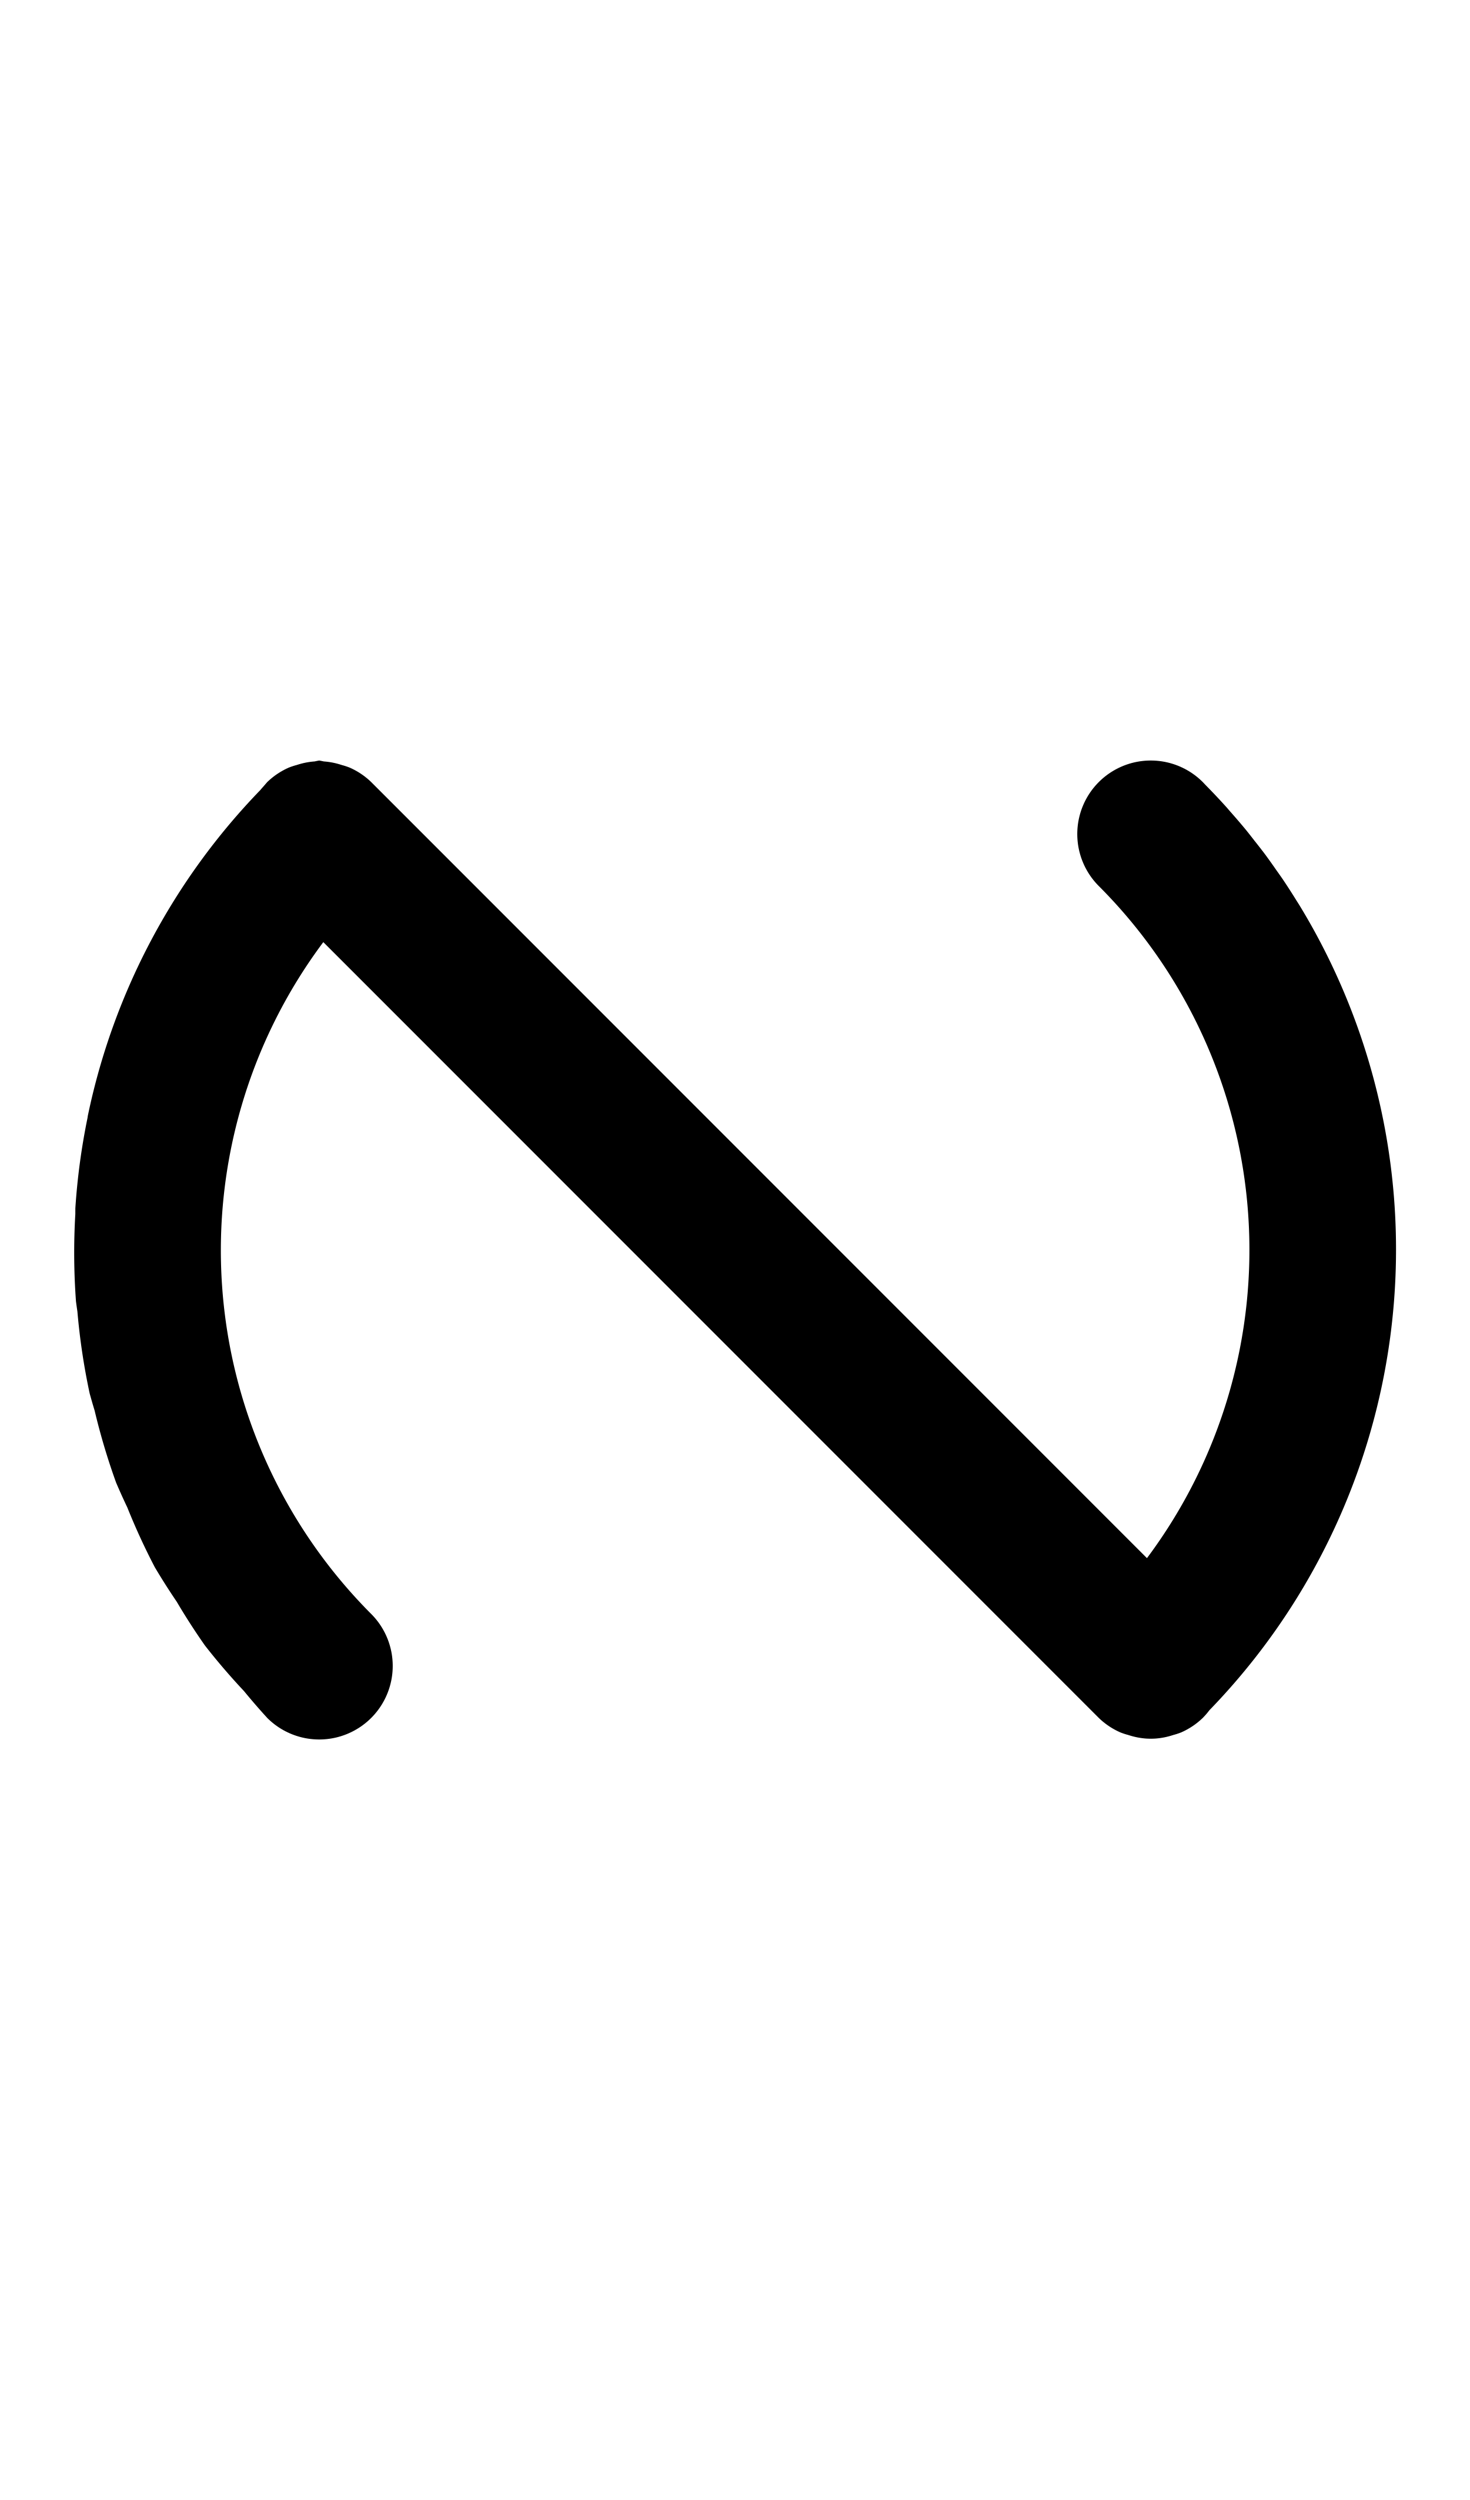 <svg width="500" height="850" xmlns="http://www.w3.org/2000/svg" xmlns:svg="http://www.w3.org/2000/svg">
   <path
      d="M 108.578 258.578 A 25 25 0 0 0 107.027 258.887 A 25 25 0 0 0 100.938 260.098 A 25 25 0 0 0 98.311 260.951 A 25 25 0 0 0 90.912 265.893 L 90.908 265.895 L 90.902 265.9 L 90.9 265.9 L 90.891 265.914 A 225 225 0 0 0 89.547 267.465 A 25 25 0 0 0 88.562 268.602 A 225 225 0 0 0 29.863 379.416 L 29.758 380.139 A 225 225 0 0 0 25.629 410.807 A 225 225 0 0 0 25.623 412.744 A 225 225 0 0 0 25.844 442.48 A 225 225 0 0 0 26.328 445.922 A 225 225 0 0 0 30.496 473.766 A 225 225 0 0 0 32.195 479.633 A 225 225 0 0 0 39.496 504.1 A 225 225 0 0 0 43.305 512.535 A 225 225 0 0 0 52.656 532.861 A 225 225 0 0 0 60.105 544.574 A 225 225 0 0 0 69.713 559.482 A 225 225 0 0 0 82.984 574.959 A 225 225 0 0 0 90.863 584.057 L 90.902 584.098 L 90.9 584.1 A 25 25 0 0 0 126.256 584.1 A 25 25 0 0 0 126.256 548.744 A 175 175 0 0 1 109.969 320.324 L 373.744 584.1 A 25 25 0 0 0 381.15 589.047 A 25 25 0 0 0 383.768 589.898 A 25 25 0 0 0 389.877 591.115 A 25 25 0 0 0 392.959 591.115 A 25 25 0 0 0 399.074 589.898 A 25 25 0 0 0 401.686 589.051 A 25 25 0 0 0 409.088 584.107 L 409.092 584.105 L 409.098 584.1 L 409.115 584.082 L 409.119 584.078 L 409.141 584.055 A 25 25 0 0 0 411.283 581.576 L 411.438 581.398 A 225 225 0 0 0 447.096 316.602 A 225 225 0 0 0 441.891 307.625 A 225 225 0 0 0 440.986 306.201 A 225 225 0 0 0 436.285 298.906 A 225 225 0 0 0 434.135 295.855 A 225 225 0 0 0 430.295 290.471 A 225 225 0 0 0 426.656 285.795 A 225 225 0 0 0 423.881 282.27 A 225 225 0 0 0 418.496 275.988 A 225 225 0 0 0 417.129 274.408 A 225 225 0 0 0 409.955 266.805 L 409.945 266.789 A 25 25 0 0 0 409.098 265.902 L 409.1 265.9 A 25 25 0 0 0 391.422 258.578 A 25 25 0 0 0 373.744 265.9 A 25 25 0 0 0 373.744 301.256 A 175 175 0 0 1 390.123 529.768 L 126.256 265.9 A 25 25 0 0 0 118.852 260.953 A 25 25 0 0 0 116.215 260.098 A 25 25 0 0 0 110.131 258.887 A 25 25 0 0 0 108.578 258.578 z " />
</svg>